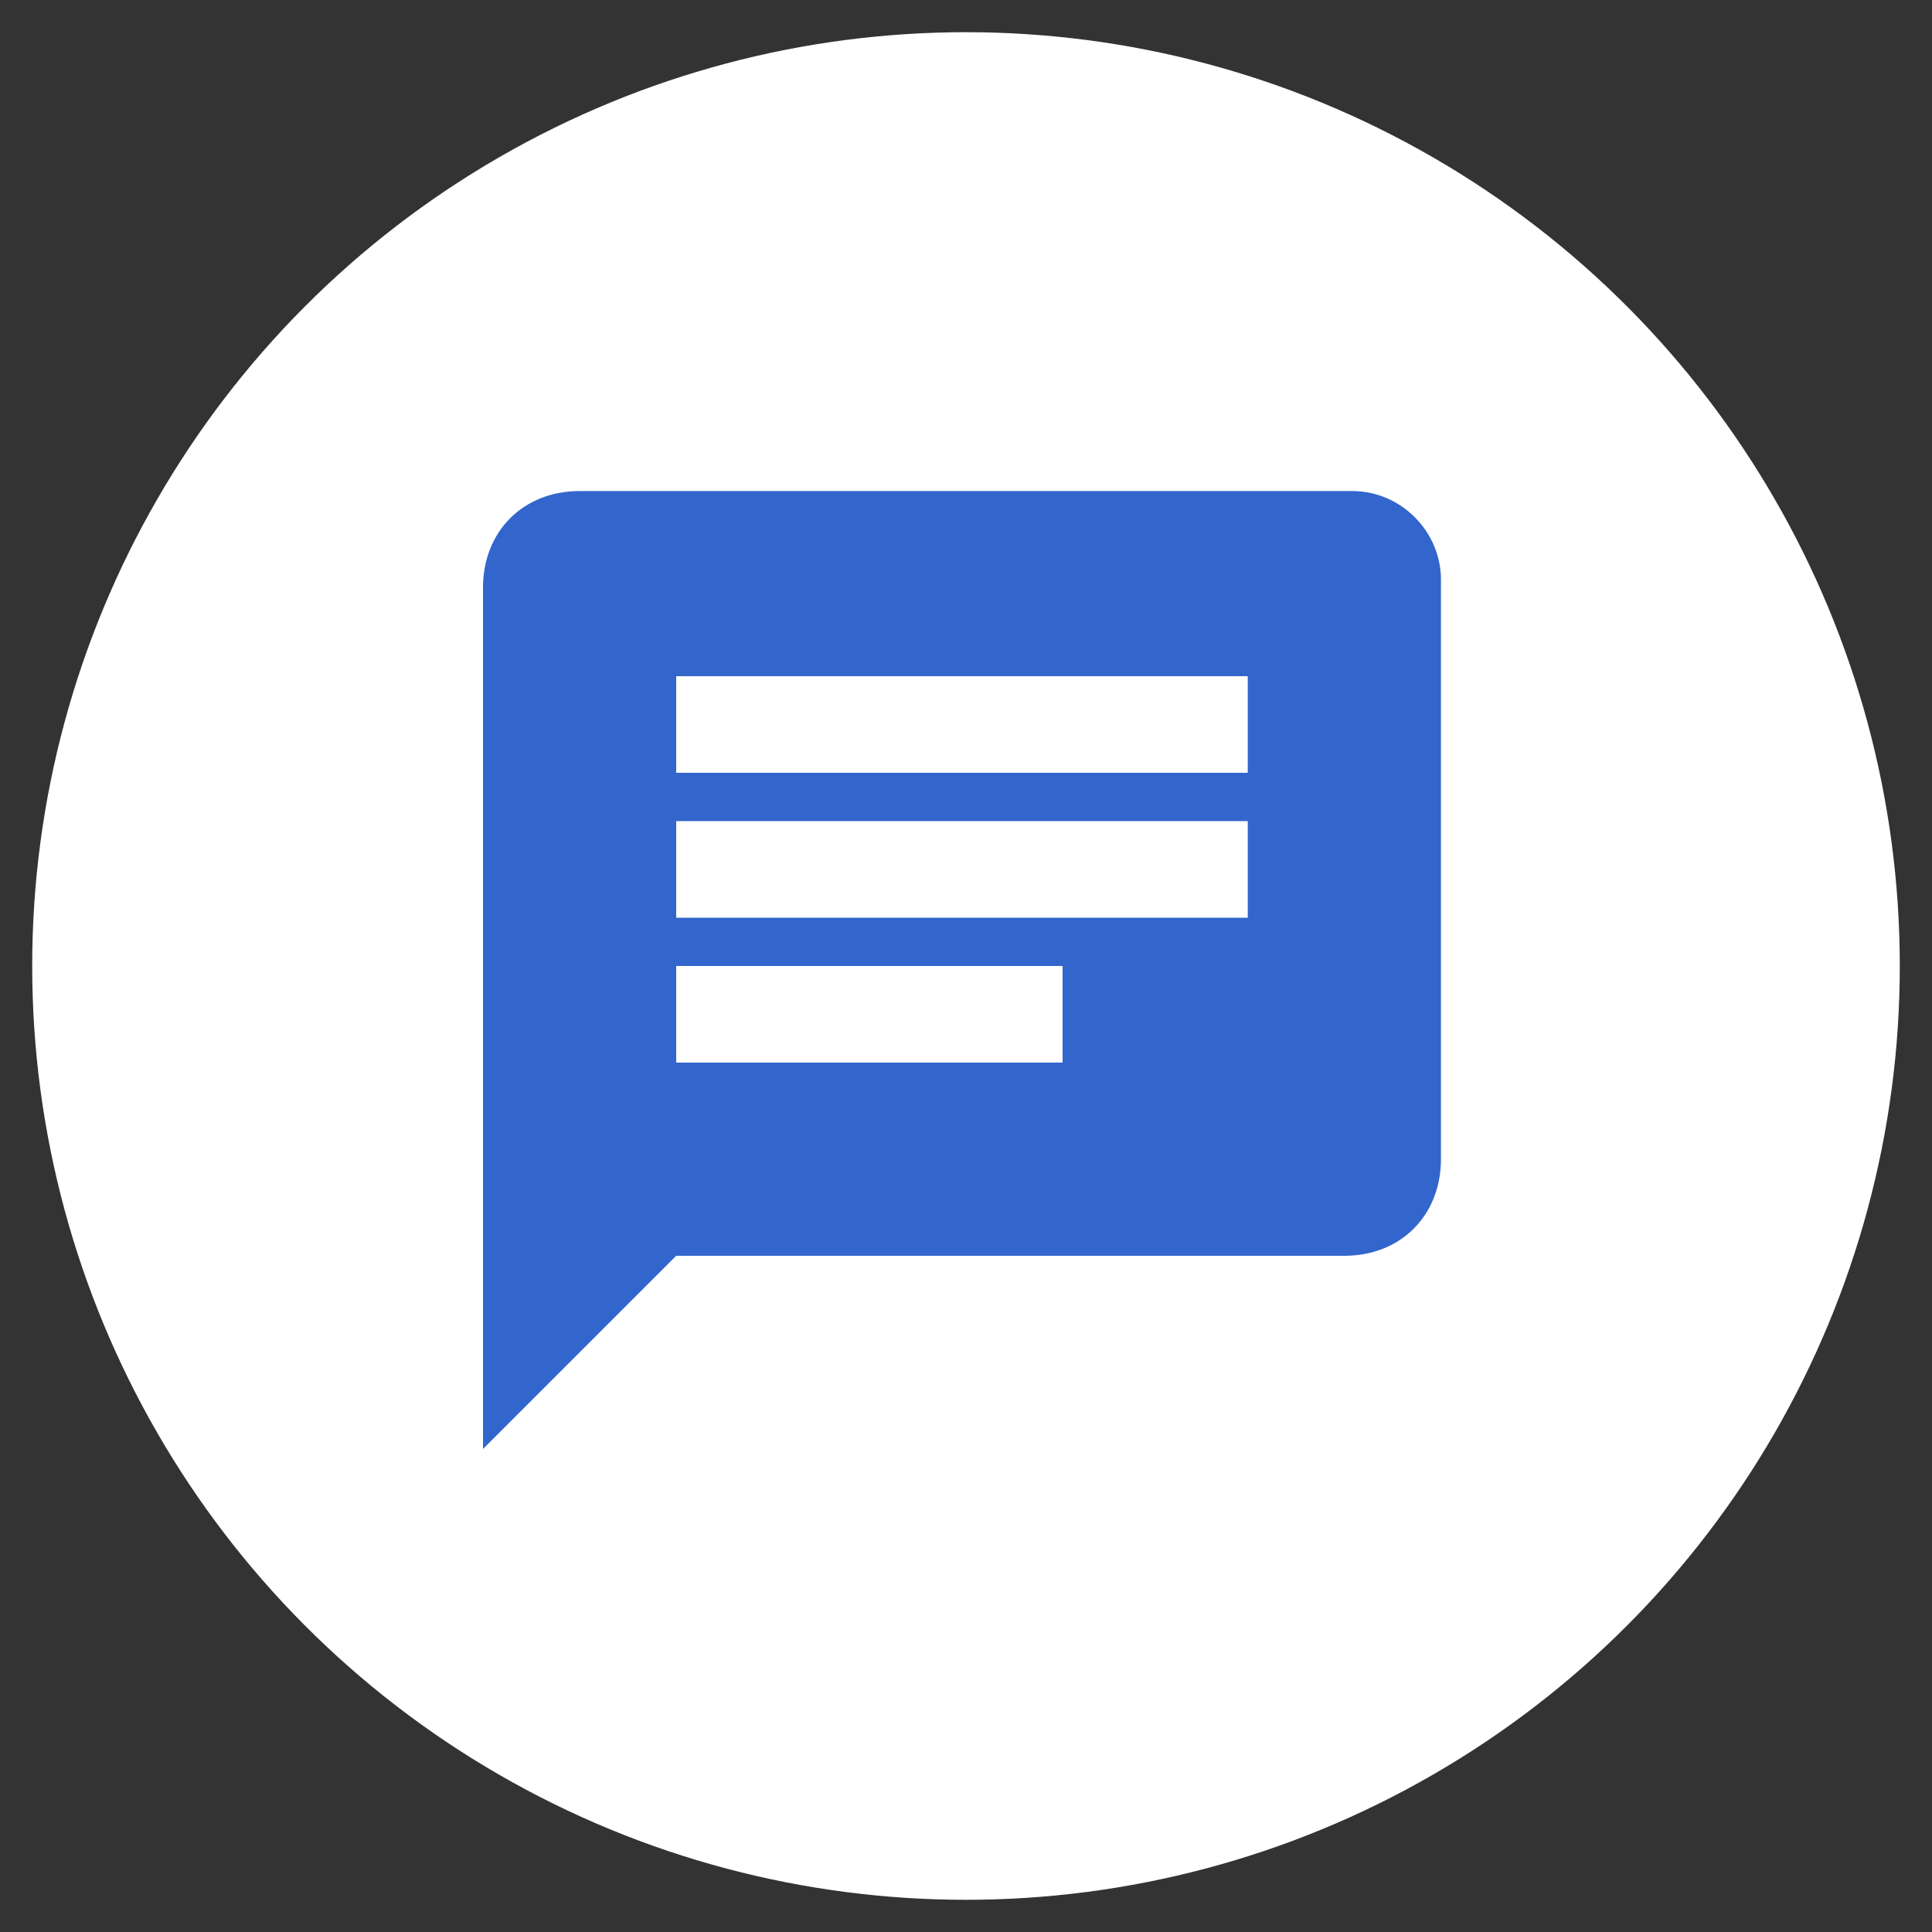 <?xml version="1.0" encoding="utf-8"?>
<!-- Generator: Adobe Illustrator 24.3.0, SVG Export Plug-In . SVG Version: 6.00 Build 0)  -->
<svg version="1.1" id="Layer_1" xmlns="http://www.w3.org/2000/svg" xmlns:xlink="http://www.w3.org/1999/xlink" x="0px" y="0px"
	 viewBox="0 0 24 24" style="enable-background:new 0 0 24 24;" xml:space="preserve">
<rect x="0" y="0" width="24" height="24" fill="#333333" stroke="none"/>
<style type="text/css">
	.st0{fill:none;}
	.st1{fill:#FFFFFF;}
	.st2{fill:#3366CC;}
</style>
<path class="st0" d="M0,0h24v24H0V0z"/>
<circle class="st1" cx="12" cy="12" r="11.6"/>
<path class="st2" d="M16.8,6.1H7.2c-0.7,0-1.2,0.5-1.2,1.2v10.7l2.4-2.4h8.3c0.7,0,1.2-0.5,1.2-1.2V7.2C17.9,6.6,17.4,6.1,16.8,6.1z
	 M8.4,10.2h7.1v1.2H8.4V10.2z M13.2,13.2H8.4V12h4.8V13.2z M15.6,9.6H8.4V8.4h7.1V9.6z"/>
</svg>
